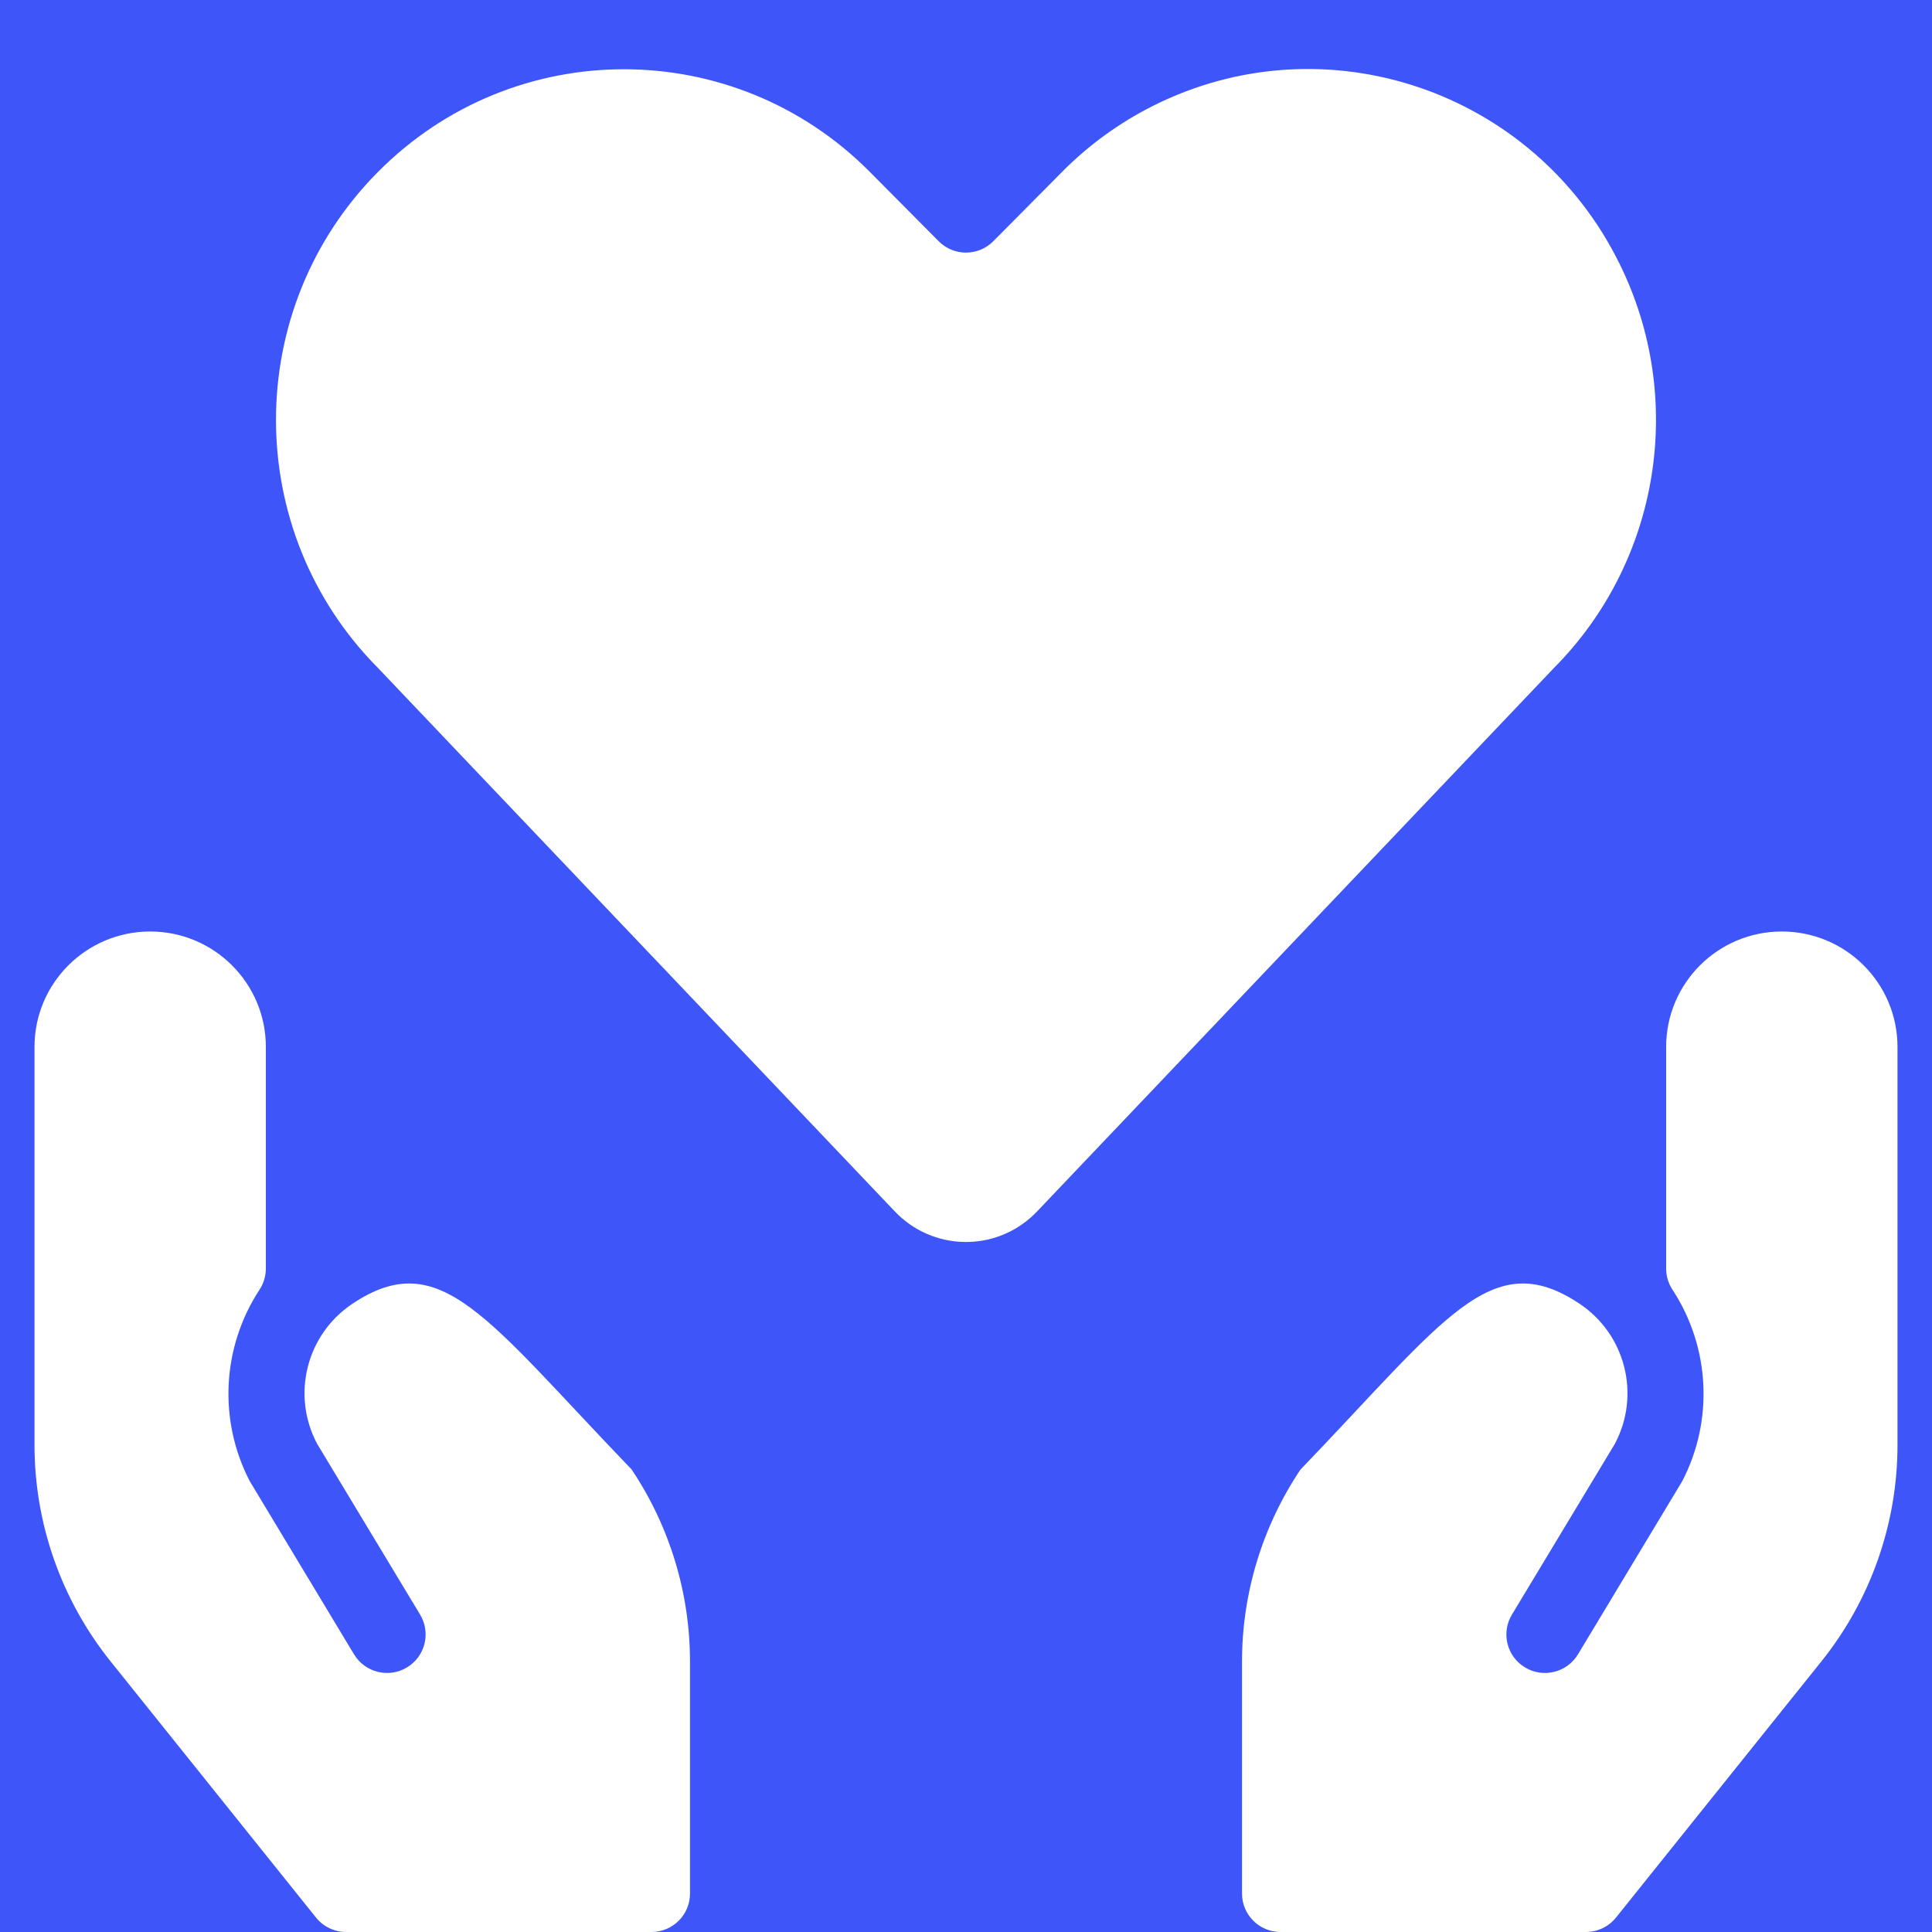 <svg width="56" height="56" viewBox="0 0 56 56" fill="none" xmlns="http://www.w3.org/2000/svg">
<path d="M56 0H0V56H56V0Z" fill="#3D55F9"/>
<path d="M46.934 7.626C44.449 2.606 38.398 0.566 33.417 3.07C32.442 3.561 31.552 4.207 30.782 4.985L28.791 6.992C28.354 7.432 27.645 7.432 27.208 6.992L25.215 4.985C21.277 1.015 14.892 1.015 10.954 4.985C7.015 8.954 7.015 15.39 10.954 19.359L25.936 35.113C27.028 36.261 28.837 36.3 29.976 35.199C30.005 35.171 30.034 35.142 30.061 35.113L45.044 19.359C48.115 16.267 48.877 11.539 46.934 7.626Z" fill="white"/>
<path d="M10.218 37.788C8.88 38.679 8.438 40.438 9.195 41.855L12.177 46.8C12.495 47.328 12.324 48.014 11.795 48.332C11.266 48.65 10.579 48.479 10.261 47.951L7.239 42.932C6.325 41.169 6.432 39.052 7.518 37.389C7.64 37.206 7.705 36.992 7.706 36.773V30.346C7.706 28.498 6.205 27 4.353 27C2.501 27 1 28.498 1 30.346V41.881V41.884C1 44.164 1.778 46.376 3.205 48.156L9.159 55.581C9.371 55.845 9.691 55.999 10.031 56H18.882C19.5 56 20 55.501 20 54.885V48.17V48.17C20.002 46.185 19.413 44.244 18.308 42.593C14.09 38.21 12.771 36.088 10.218 37.788Z" fill="white"/>
<path d="M51.647 27C49.795 27 48.294 28.498 48.294 30.346V36.773C48.295 36.992 48.36 37.206 48.482 37.389C49.568 39.052 49.675 41.169 48.761 42.932L45.739 47.951C45.421 48.479 44.734 48.65 44.205 48.332C43.675 48.014 43.505 47.328 43.824 46.8L46.805 41.855C47.562 40.438 47.119 38.679 45.782 37.788C43.229 36.088 41.91 38.21 37.692 42.6C36.587 44.251 35.998 46.191 36 48.177V54.885C36 55.501 36.501 56 37.118 56H45.969C46.309 55.999 46.629 55.845 46.841 55.581L52.796 48.154C54.223 46.374 55 44.161 55 41.881V30.346C55 28.498 53.499 27 51.647 27Z" fill="white"/>
</svg>
